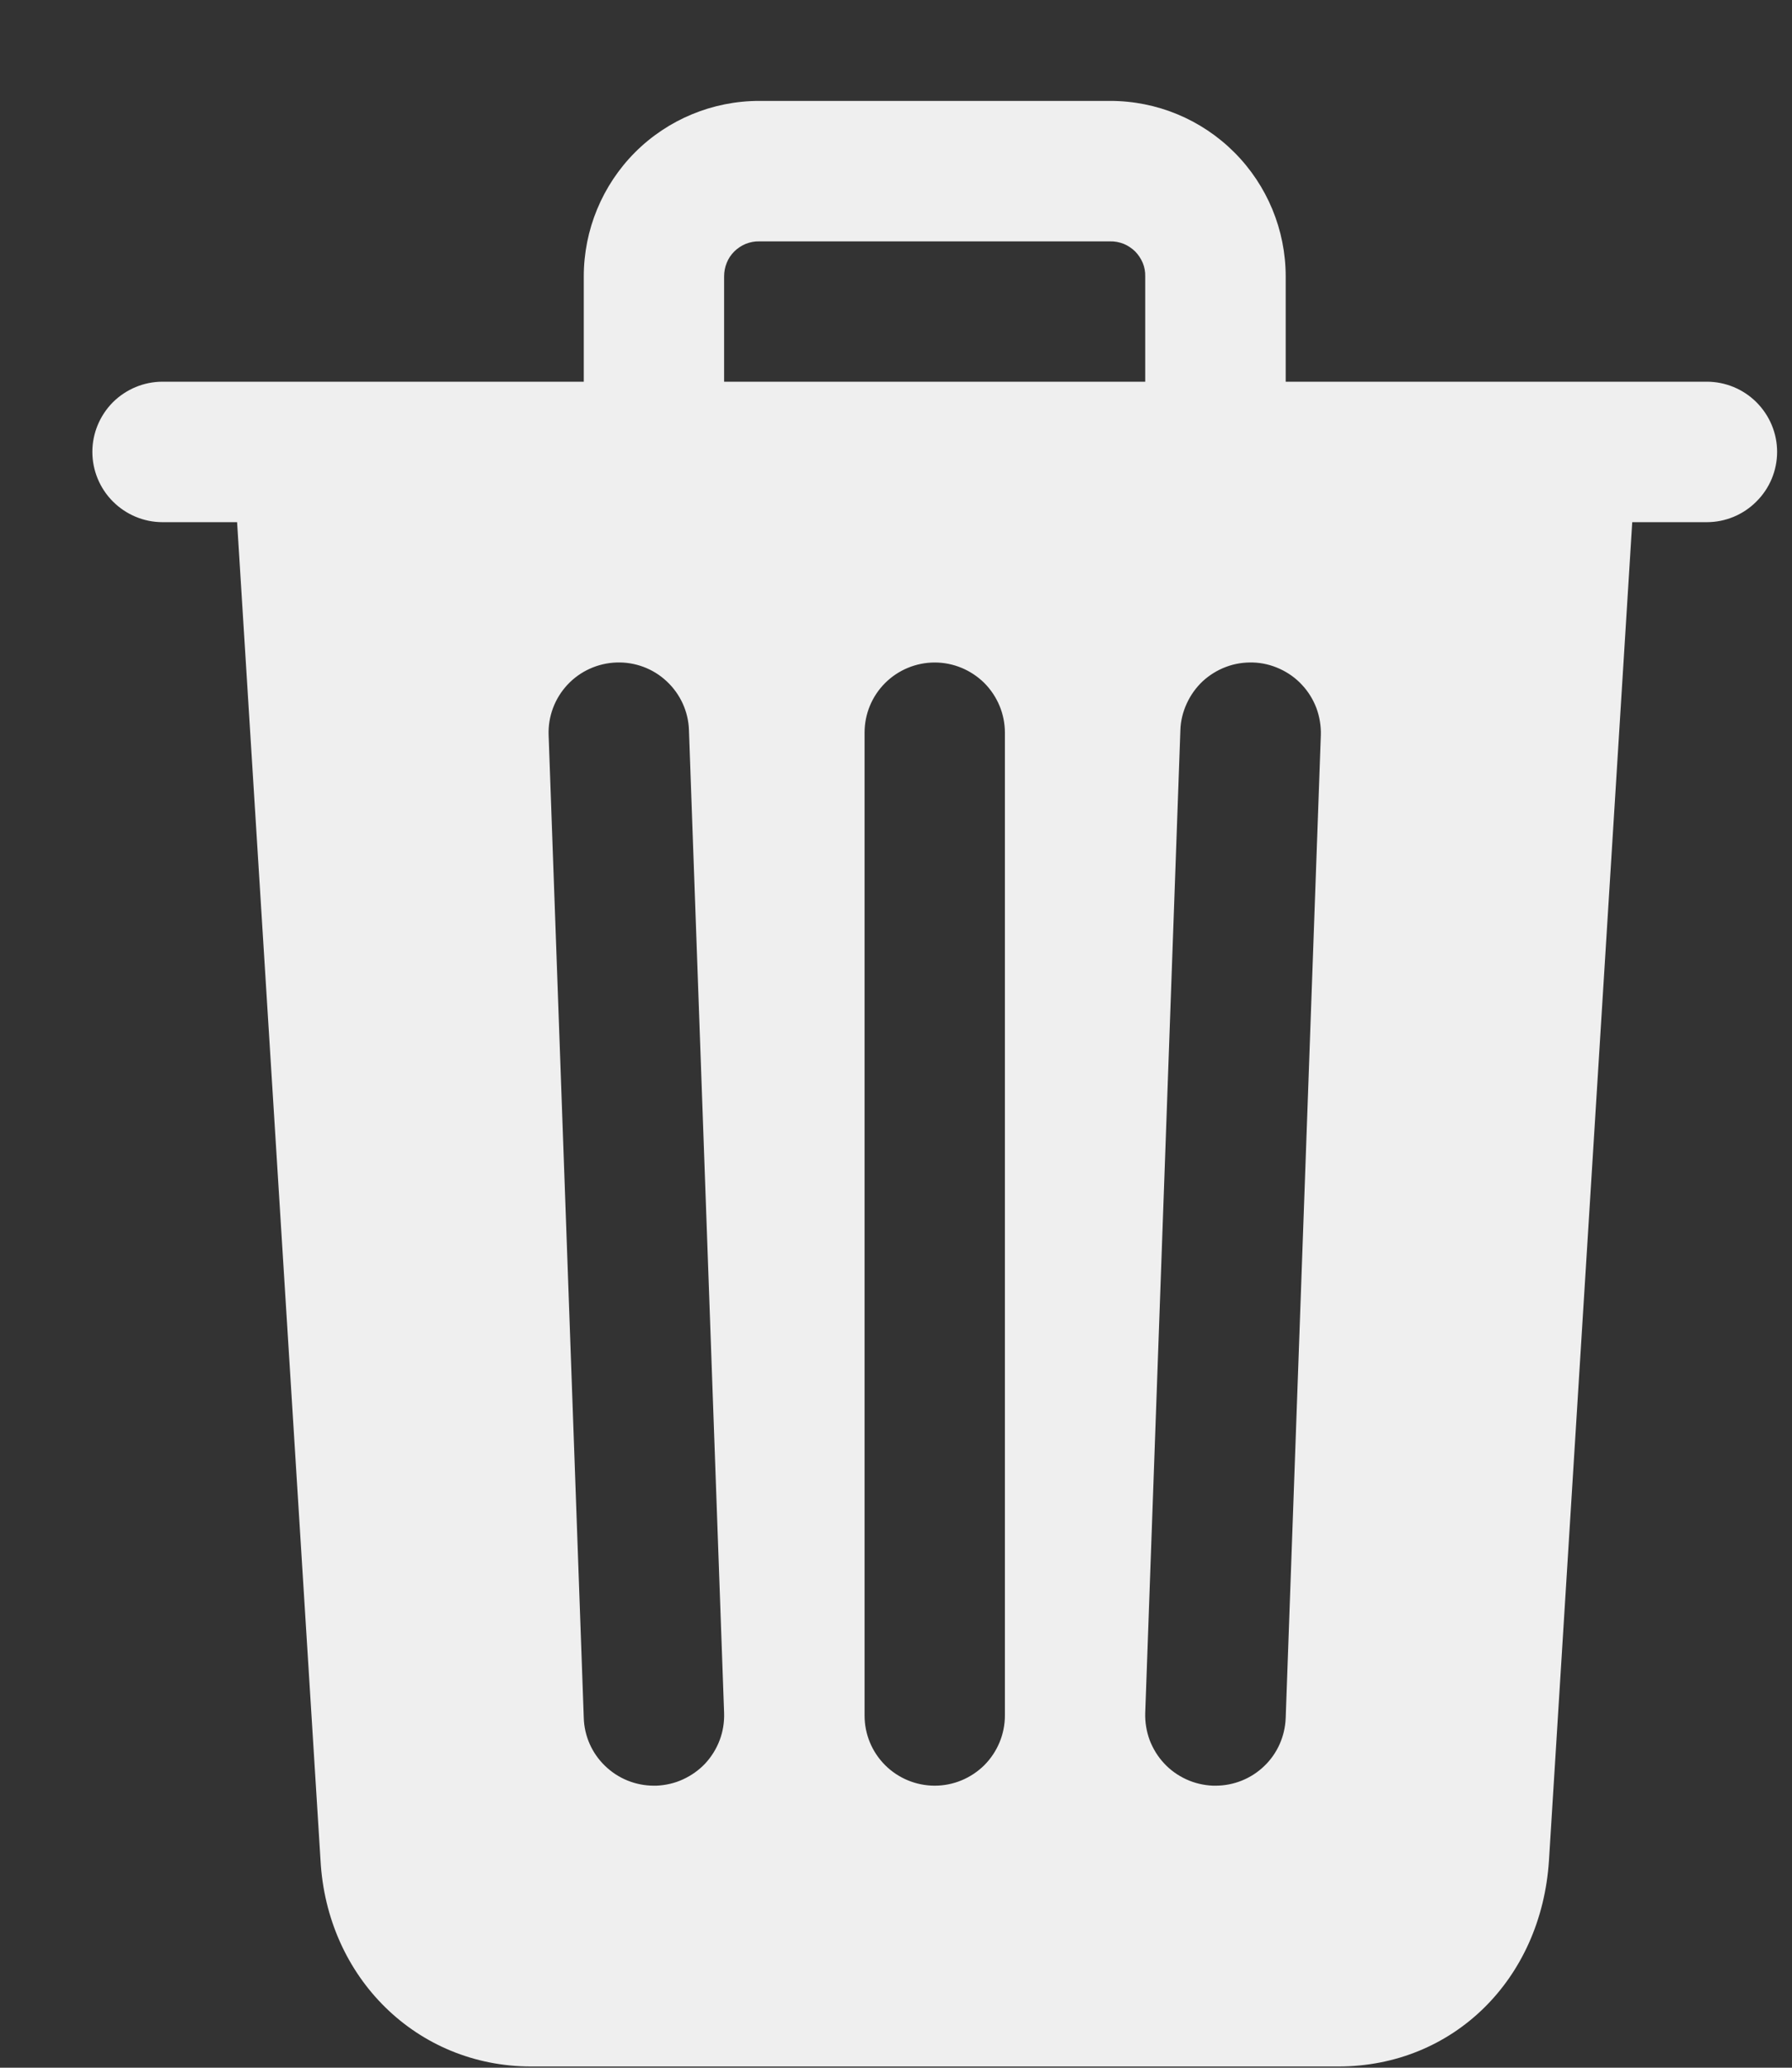 <svg width="13" height="15" viewBox="0 0 13 15" fill="none" xmlns="http://www.w3.org/2000/svg">
<rect x="0" y="0" width="13" height="15" fill="#333333" stroke="none"/>
<path d="M12.382 2.769H9.327V2.005C9.327 1.668 9.193 1.344 8.954 1.105C8.715 0.866 8.392 0.732 8.054 0.732H5.508C5.17 0.732 4.846 0.866 4.607 1.105C4.369 1.344 4.235 1.668 4.235 2.005V2.769H1.179C1.044 2.769 0.915 2.823 0.819 2.918C0.724 3.014 0.67 3.143 0.67 3.278C0.67 3.413 0.724 3.543 0.819 3.638C0.915 3.734 1.044 3.788 1.179 3.788H1.72L2.325 13.492C2.37 14.347 3.025 14.991 3.853 14.991H9.709C10.54 14.991 11.182 14.361 11.237 13.495L11.841 3.788H12.382C12.517 3.788 12.647 3.734 12.742 3.638C12.838 3.543 12.892 3.413 12.892 3.278C12.892 3.143 12.838 3.014 12.742 2.918C12.647 2.823 12.517 2.769 12.382 2.769ZM4.762 12.954H4.744C4.612 12.954 4.485 12.903 4.39 12.811C4.295 12.72 4.239 12.595 4.235 12.463L3.98 5.333C3.975 5.198 4.024 5.067 4.116 4.968C4.208 4.869 4.336 4.811 4.471 4.806C4.606 4.801 4.738 4.85 4.836 4.942C4.935 5.034 4.994 5.162 4.998 5.297L5.253 12.427C5.255 12.493 5.245 12.56 5.221 12.623C5.198 12.685 5.162 12.743 5.117 12.792C5.071 12.841 5.016 12.88 4.955 12.908C4.895 12.936 4.829 12.951 4.762 12.954ZM7.29 12.445C7.29 12.58 7.236 12.709 7.141 12.805C7.045 12.9 6.916 12.954 6.781 12.954C6.646 12.954 6.516 12.9 6.421 12.805C6.325 12.709 6.272 12.58 6.272 12.445V5.315C6.272 5.18 6.325 5.051 6.421 4.955C6.516 4.86 6.646 4.806 6.781 4.806C6.916 4.806 7.045 4.86 7.141 4.955C7.236 5.051 7.29 5.18 7.29 5.315V12.445ZM8.308 2.769H5.253V2.005C5.253 1.972 5.259 1.938 5.272 1.907C5.284 1.876 5.303 1.848 5.327 1.824C5.35 1.801 5.379 1.782 5.41 1.769C5.441 1.757 5.474 1.75 5.508 1.751H8.054C8.087 1.75 8.121 1.757 8.152 1.769C8.183 1.782 8.211 1.801 8.235 1.824C8.258 1.848 8.277 1.876 8.29 1.907C8.303 1.938 8.309 1.972 8.308 2.005V2.769ZM9.327 12.463C9.322 12.595 9.267 12.72 9.172 12.811C9.077 12.903 8.95 12.954 8.818 12.954H8.799C8.732 12.951 8.667 12.936 8.606 12.908C8.545 12.88 8.49 12.841 8.445 12.792C8.399 12.743 8.364 12.685 8.34 12.623C8.317 12.56 8.306 12.493 8.308 12.427L8.563 5.297C8.565 5.23 8.581 5.165 8.609 5.104C8.637 5.043 8.676 4.988 8.725 4.942C8.774 4.897 8.832 4.861 8.894 4.838C8.957 4.814 9.024 4.804 9.09 4.806C9.157 4.808 9.223 4.824 9.284 4.852C9.345 4.88 9.4 4.919 9.445 4.968C9.491 5.017 9.526 5.074 9.55 5.137C9.573 5.2 9.584 5.267 9.582 5.333L9.327 12.463Z" fill="#EFEFEF"/>
</svg>
